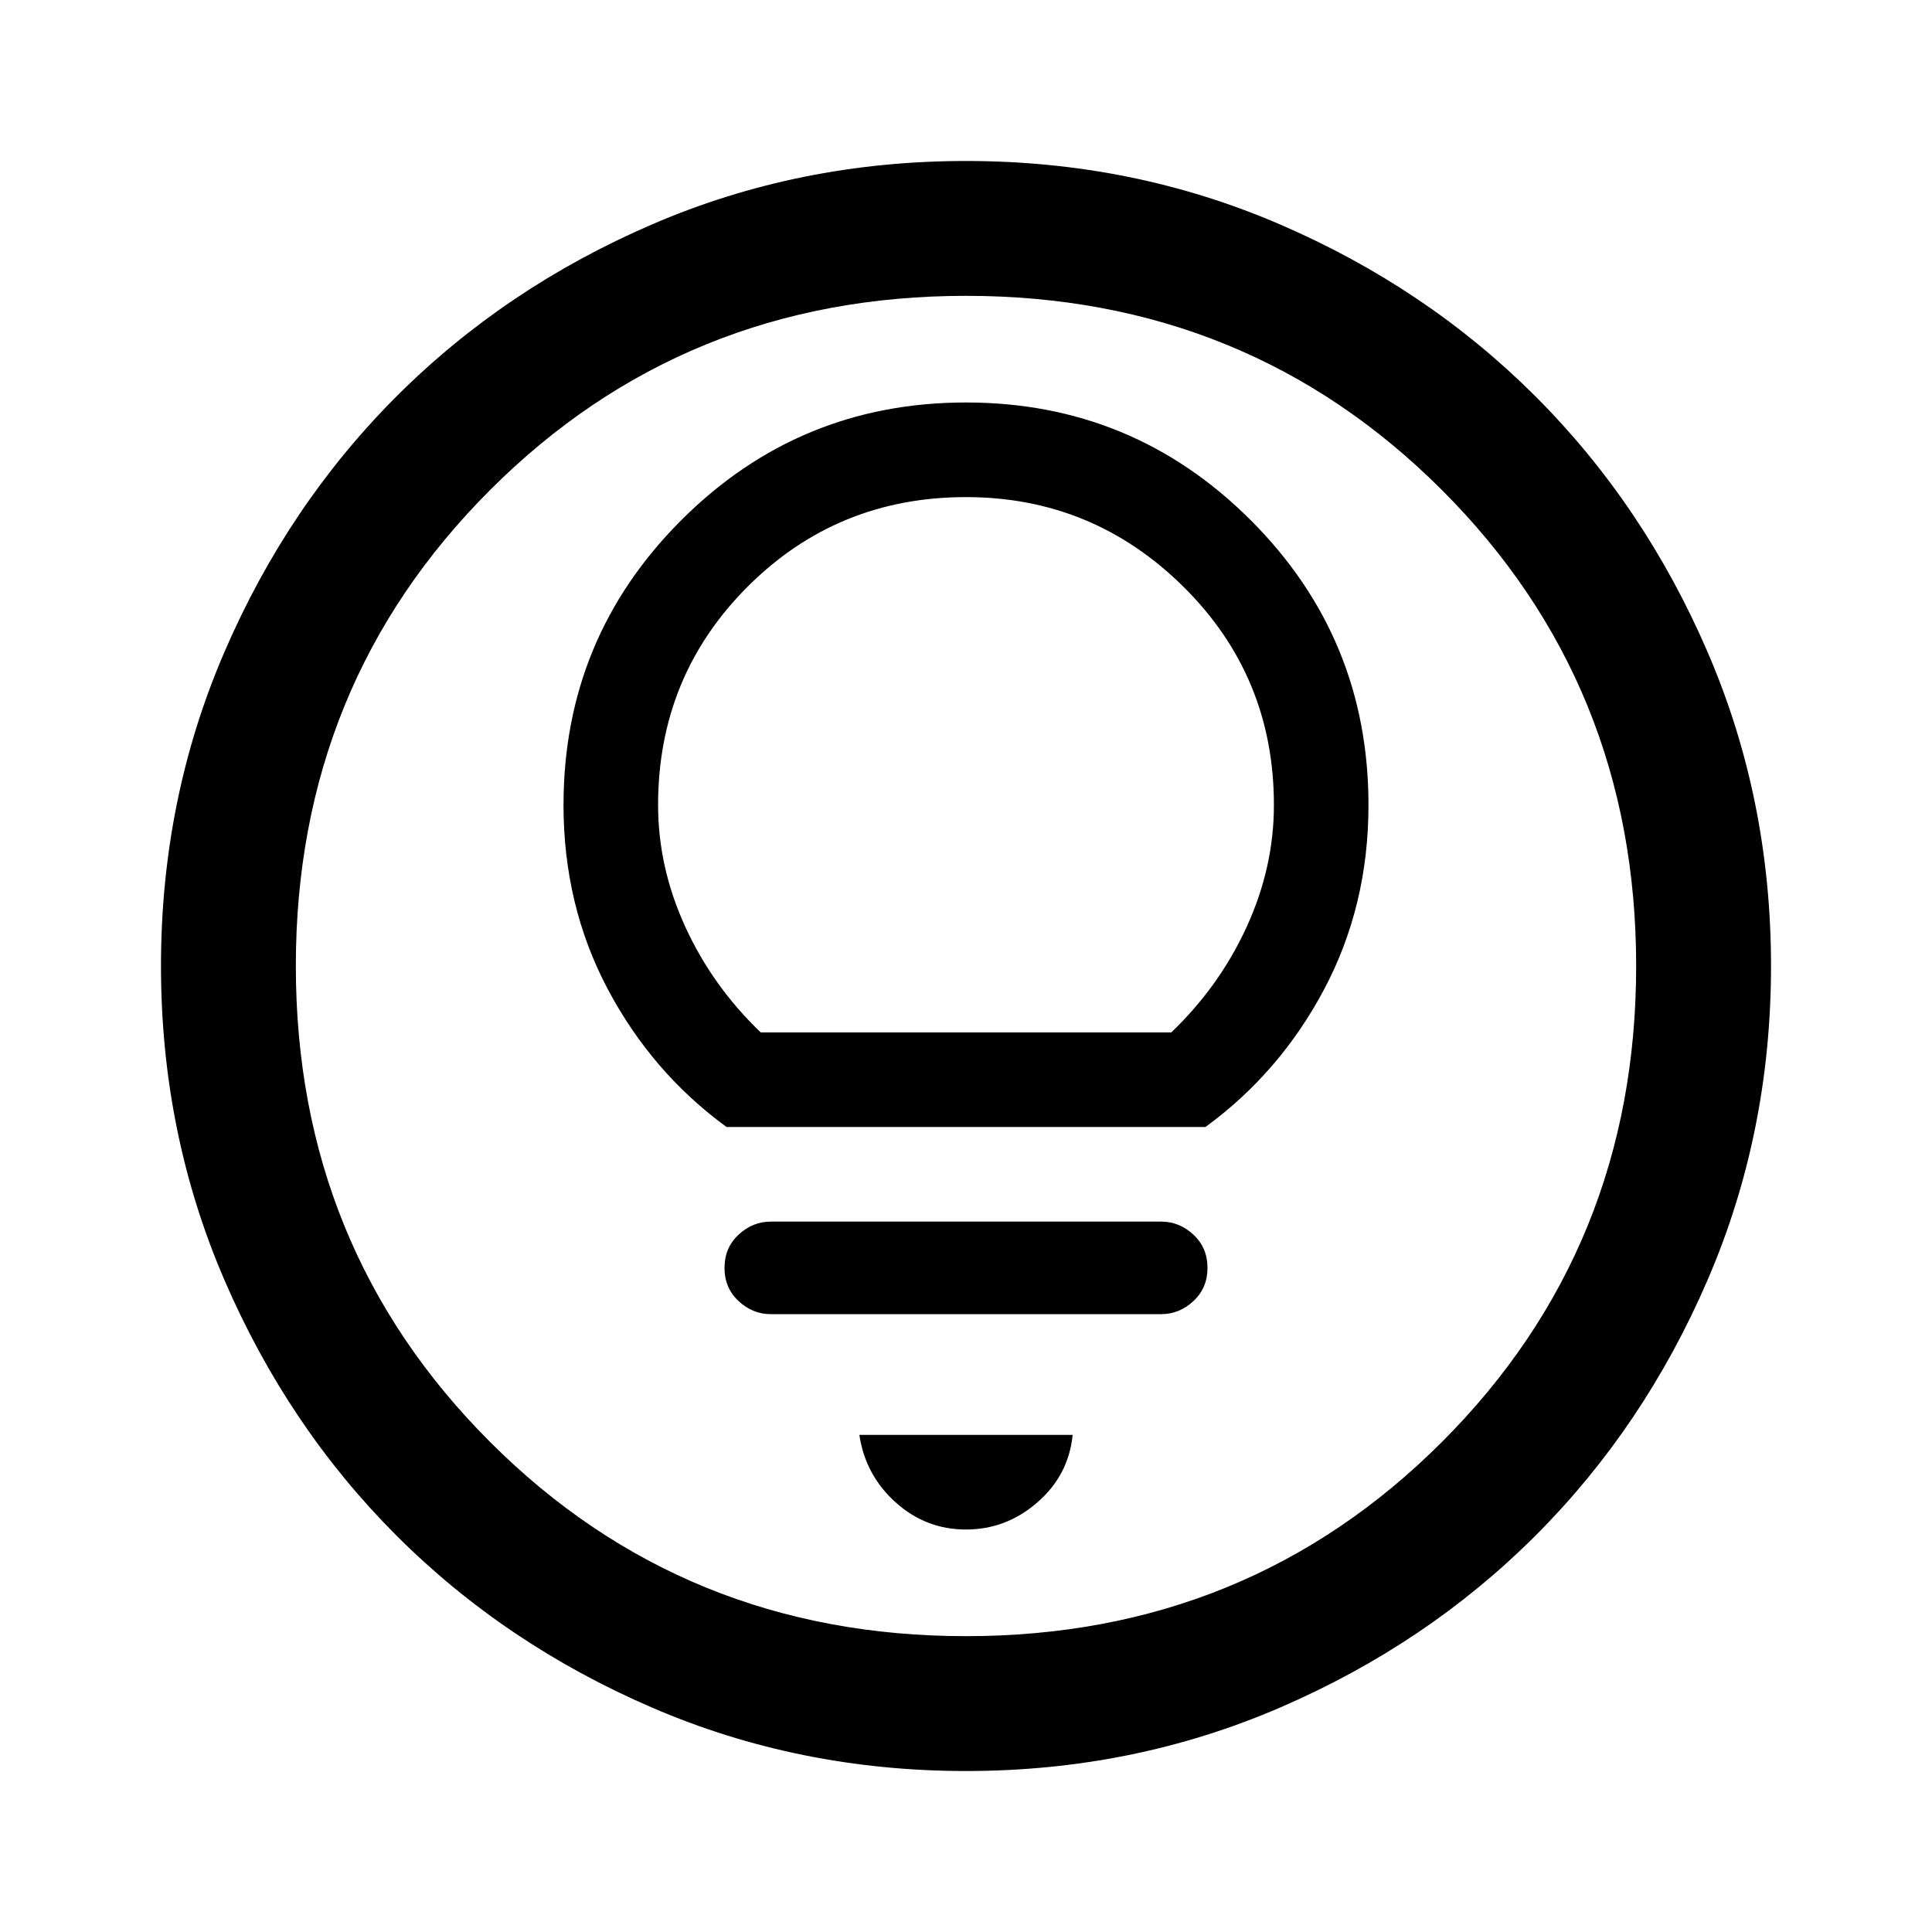 <svg xmlns="http://www.w3.org/2000/svg" height="40" width="40"><path d="M15.042 23.333H24.958Q26.5 22.208 27.417 20.479Q28.333 18.75 28.333 16.667Q28.333 13.208 25.896 10.771Q23.458 8.333 20 8.333Q16.542 8.333 14.104 10.771Q11.667 13.208 11.667 16.667Q11.667 18.75 12.583 20.479Q13.5 22.208 15.042 23.333ZM15.75 21.375Q14.75 20.417 14.188 19.188Q13.625 17.958 13.625 16.667Q13.625 14 15.479 12.146Q17.333 10.292 20 10.292Q22.625 10.292 24.5 12.146Q26.375 14 26.375 16.667Q26.375 17.958 25.812 19.188Q25.25 20.417 24.25 21.375ZM15.958 27.208H24.042Q24.417 27.208 24.708 26.938Q25 26.667 25 26.25Q25 25.833 24.708 25.562Q24.417 25.292 24.042 25.292H15.958Q15.583 25.292 15.292 25.562Q15 25.833 15 26.25Q15 26.667 15.292 26.938Q15.583 27.208 15.958 27.208ZM20 31.667Q20.833 31.667 21.479 31.104Q22.125 30.542 22.208 29.708H17.792Q17.917 30.542 18.542 31.104Q19.167 31.667 20 31.667ZM20 36.667Q16.542 36.667 13.5 35.354Q10.458 34.042 8.208 31.792Q5.958 29.542 4.646 26.5Q3.333 23.458 3.333 20Q3.333 16.542 4.646 13.5Q5.958 10.458 8.208 8.208Q10.458 5.958 13.5 4.646Q16.542 3.333 20 3.333Q23.458 3.333 26.5 4.646Q29.542 5.958 31.792 8.208Q34.042 10.458 35.354 13.5Q36.667 16.542 36.667 20Q36.667 23.458 35.354 26.5Q34.042 29.542 31.792 31.792Q29.542 34.042 26.5 35.354Q23.458 36.667 20 36.667ZM20 20Q20 20 20 20Q20 20 20 20Q20 20 20 20Q20 20 20 20Q20 20 20 20Q20 20 20 20Q20 20 20 20Q20 20 20 20ZM20 33.875Q25.833 33.875 29.854 29.854Q33.875 25.833 33.875 20Q33.875 14.167 29.854 10.146Q25.833 6.125 20 6.125Q14.167 6.125 10.146 10.146Q6.125 14.167 6.125 20Q6.125 25.833 10.146 29.854Q14.167 33.875 20 33.875Z"/></svg>
